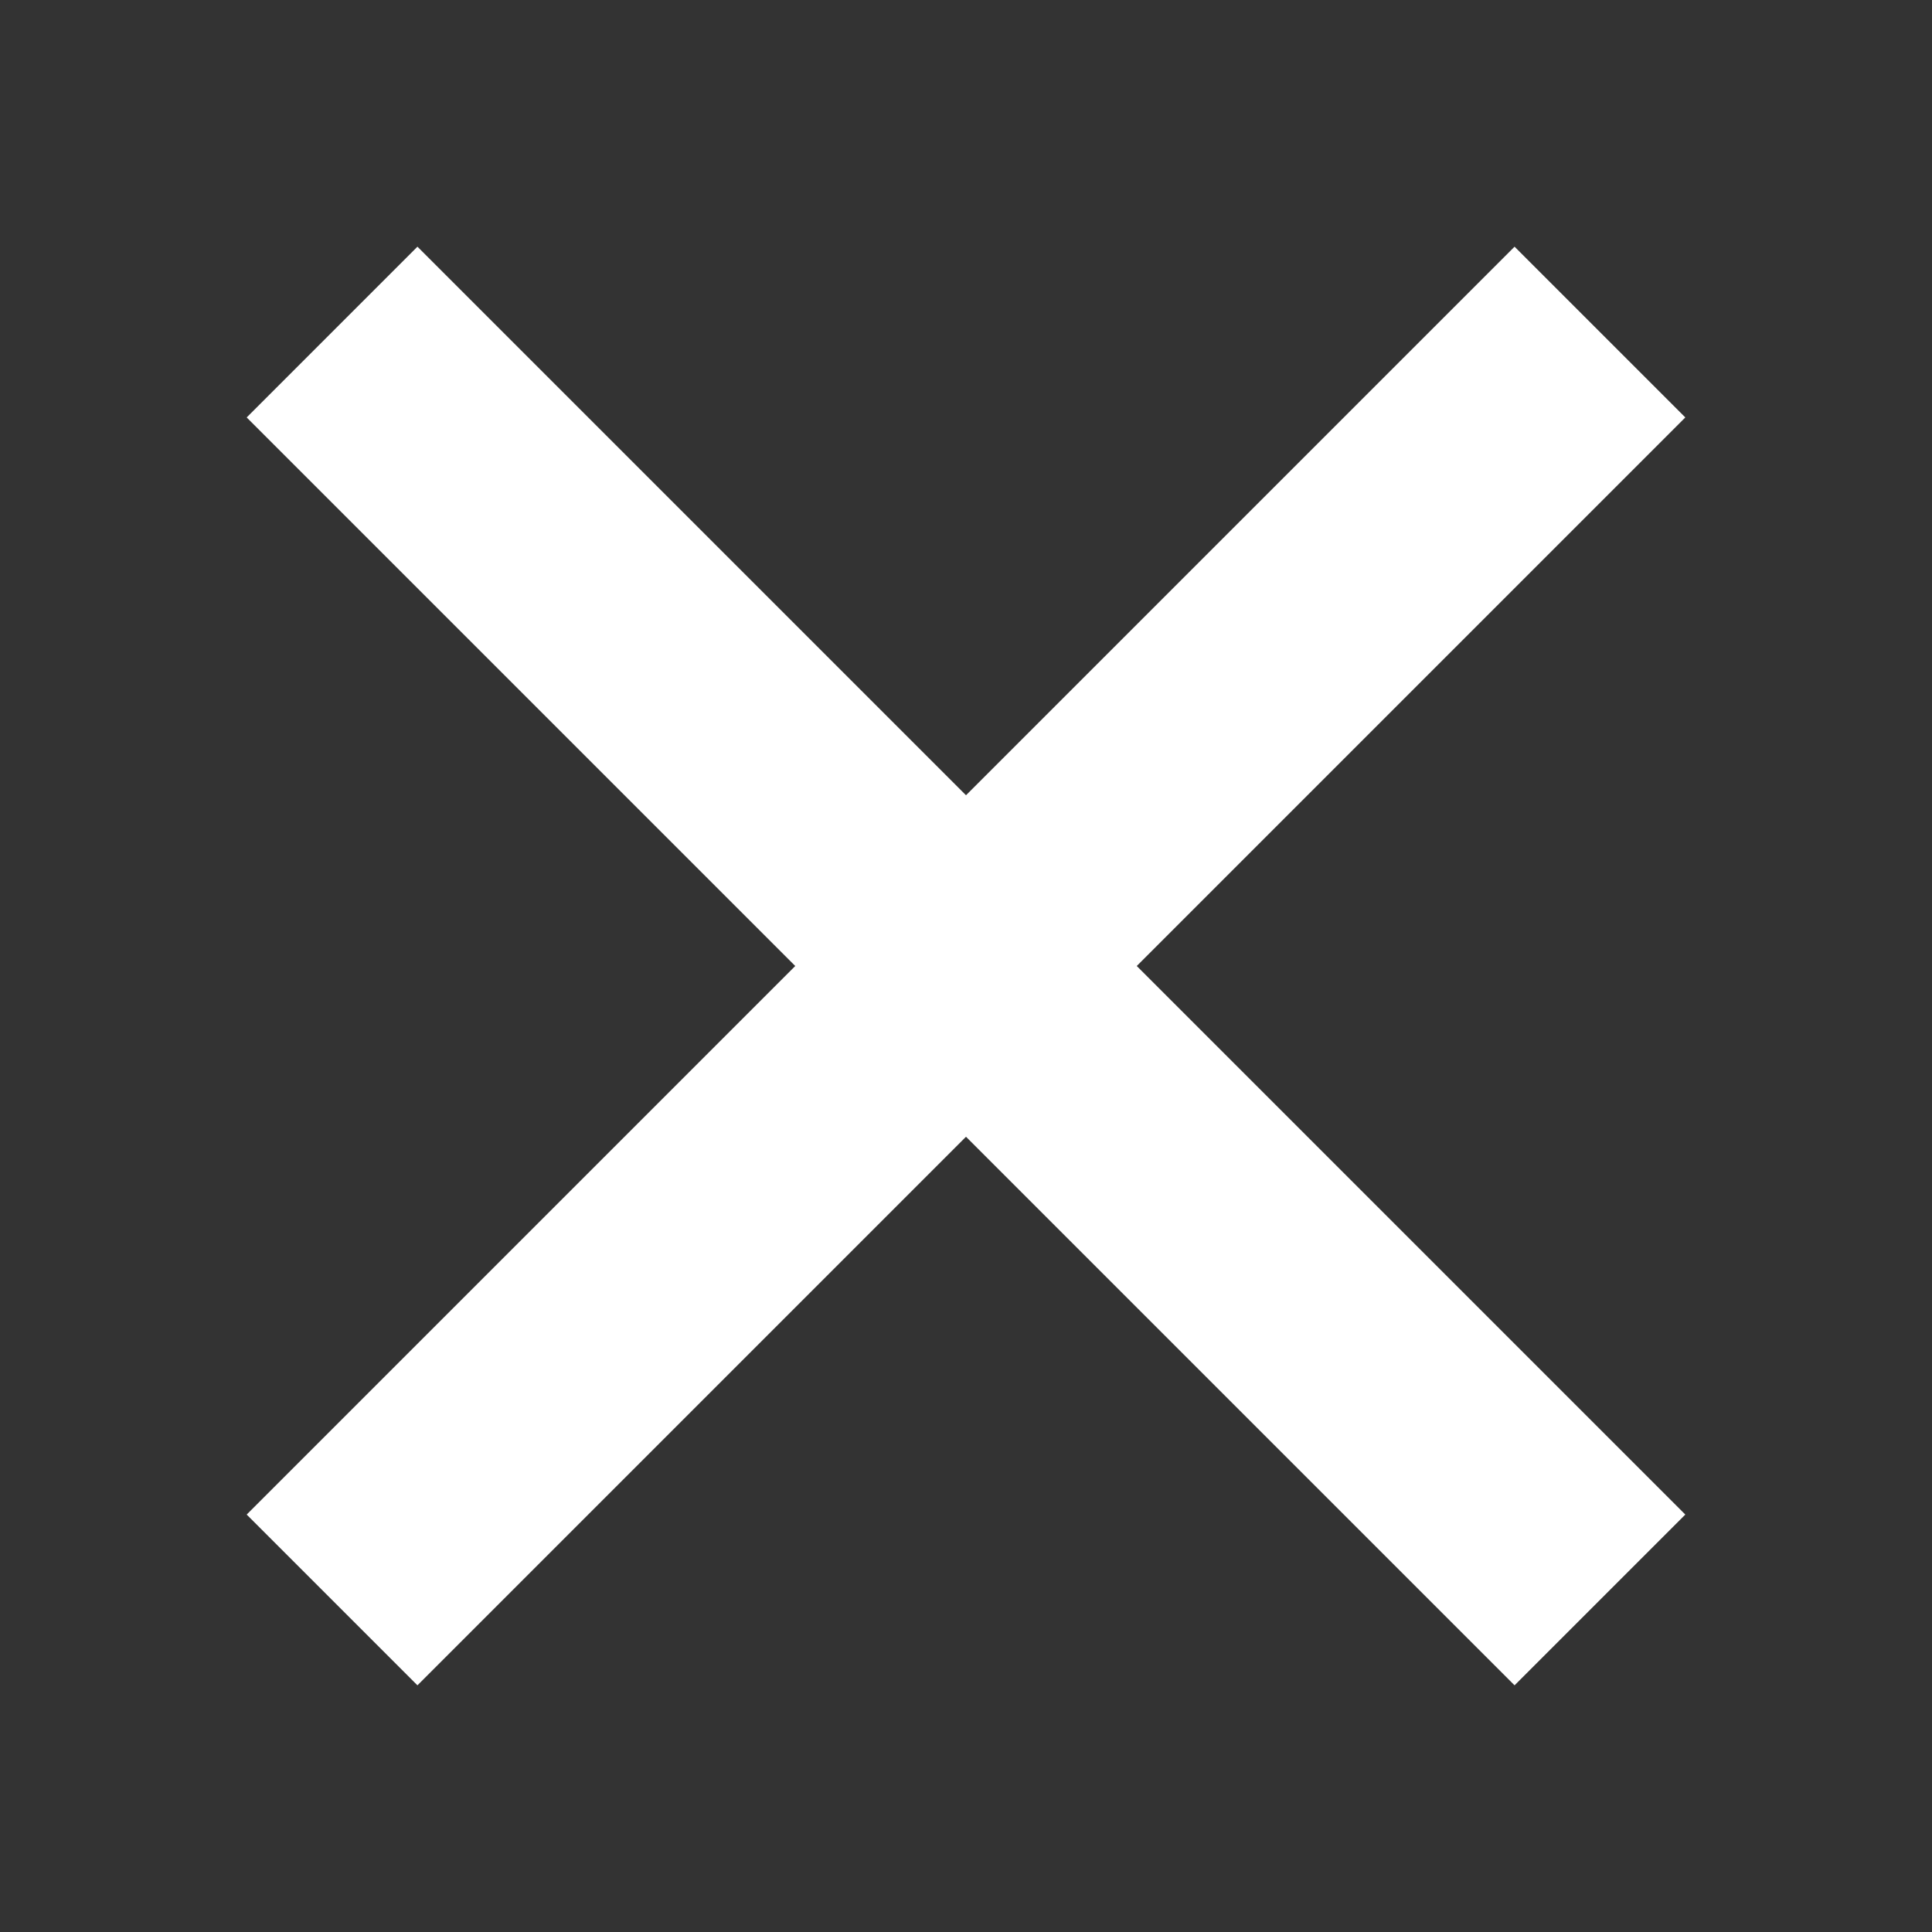 <?xml version="1.0" encoding="UTF-8" standalone="no"?>
<svg
   xmlns:dc="http://purl.org/dc/elements/1.1/"
   xmlns:cc="http://creativecommons.org/ns#"
   xmlns:rdf="http://www.w3.org/1999/02/22-rdf-syntax-ns#"
   xmlns:svg="http://www.w3.org/2000/svg"
   xmlns="http://www.w3.org/2000/svg"
   xmlns:sodipodi="http://sodipodi.sourceforge.net/DTD/sodipodi-0.dtd"
   xmlns:inkscape="http://www.inkscape.org/namespaces/inkscape"
   viewBox="0 0 16 16"
   version="1.1"
   id="svg9"
   sodipodi:docname="Close_White_16x.svg"
   inkscape:version="0.92.3 (2405546, 2018-03-11)">
  <rect x="0" y="0" width="16" height="16" fill="#333333" stroke="none"/>
  <defs
     id="defs13" />
  <sodipodi:namedview
     pagecolor="#ffffff"
     bordercolor="#666666"
     borderopacity="1"
     objecttolerance="10"
     gridtolerance="10"
     guidetolerance="10"
     inkscape:pageopacity="0"
     inkscape:pageshadow="2"
     inkscape:window-width="2523"
     inkscape:window-height="1667"
     id="namedview11"
     showgrid="false"
     inkscape:zoom="14.75"
     inkscape:cx="1.8305085"
     inkscape:cy="8"
     inkscape:window-x="0"
     inkscape:window-y="0"
     inkscape:window-maximized="0"
     inkscape:current-layer="svg9" />
  <style
     id="style2">.icon-canvas-transparent{opacity:0;fill:#f6f6f6}.icon-vs-out{fill:#f6f6f6}.icon-vs-bg{fill:#424242}</style>
  <path
     class="icon-canvas-transparent"
     d="M16 0v16H0V0h16z"
     id="canvas" />
  <path
     class="icon-vs-out"
     d="m 10.828,8 4.543,4.543 -2.828,2.828 L 8,10.828 3.457,15.371 0.629,12.543 5.172,8 0.629,3.457 3.457,0.629 8,5.172 12.543,0.629 15.371,3.457 Z"
     id="outline"
     inkscape:connector-curvature="0"
     style="opacity:0;fill:#f6f6f6" />
  <g
     id="iconBg"
     style="opacity:1;fill:#ffffff">
    <path
       class="icon-vs-bg"
       d="m 9.414,8 4.543,4.543 -1.414,1.414 L 8,9.414 3.457,13.957 2.043,12.543 6.586,8 2.043,3.457 3.457,2.043 8,6.586 12.543,2.043 13.957,3.457 Z"
       id="path6"
       inkscape:connector-curvature="0"
       style="fill:#ffffff" />
  </g>
</svg>

